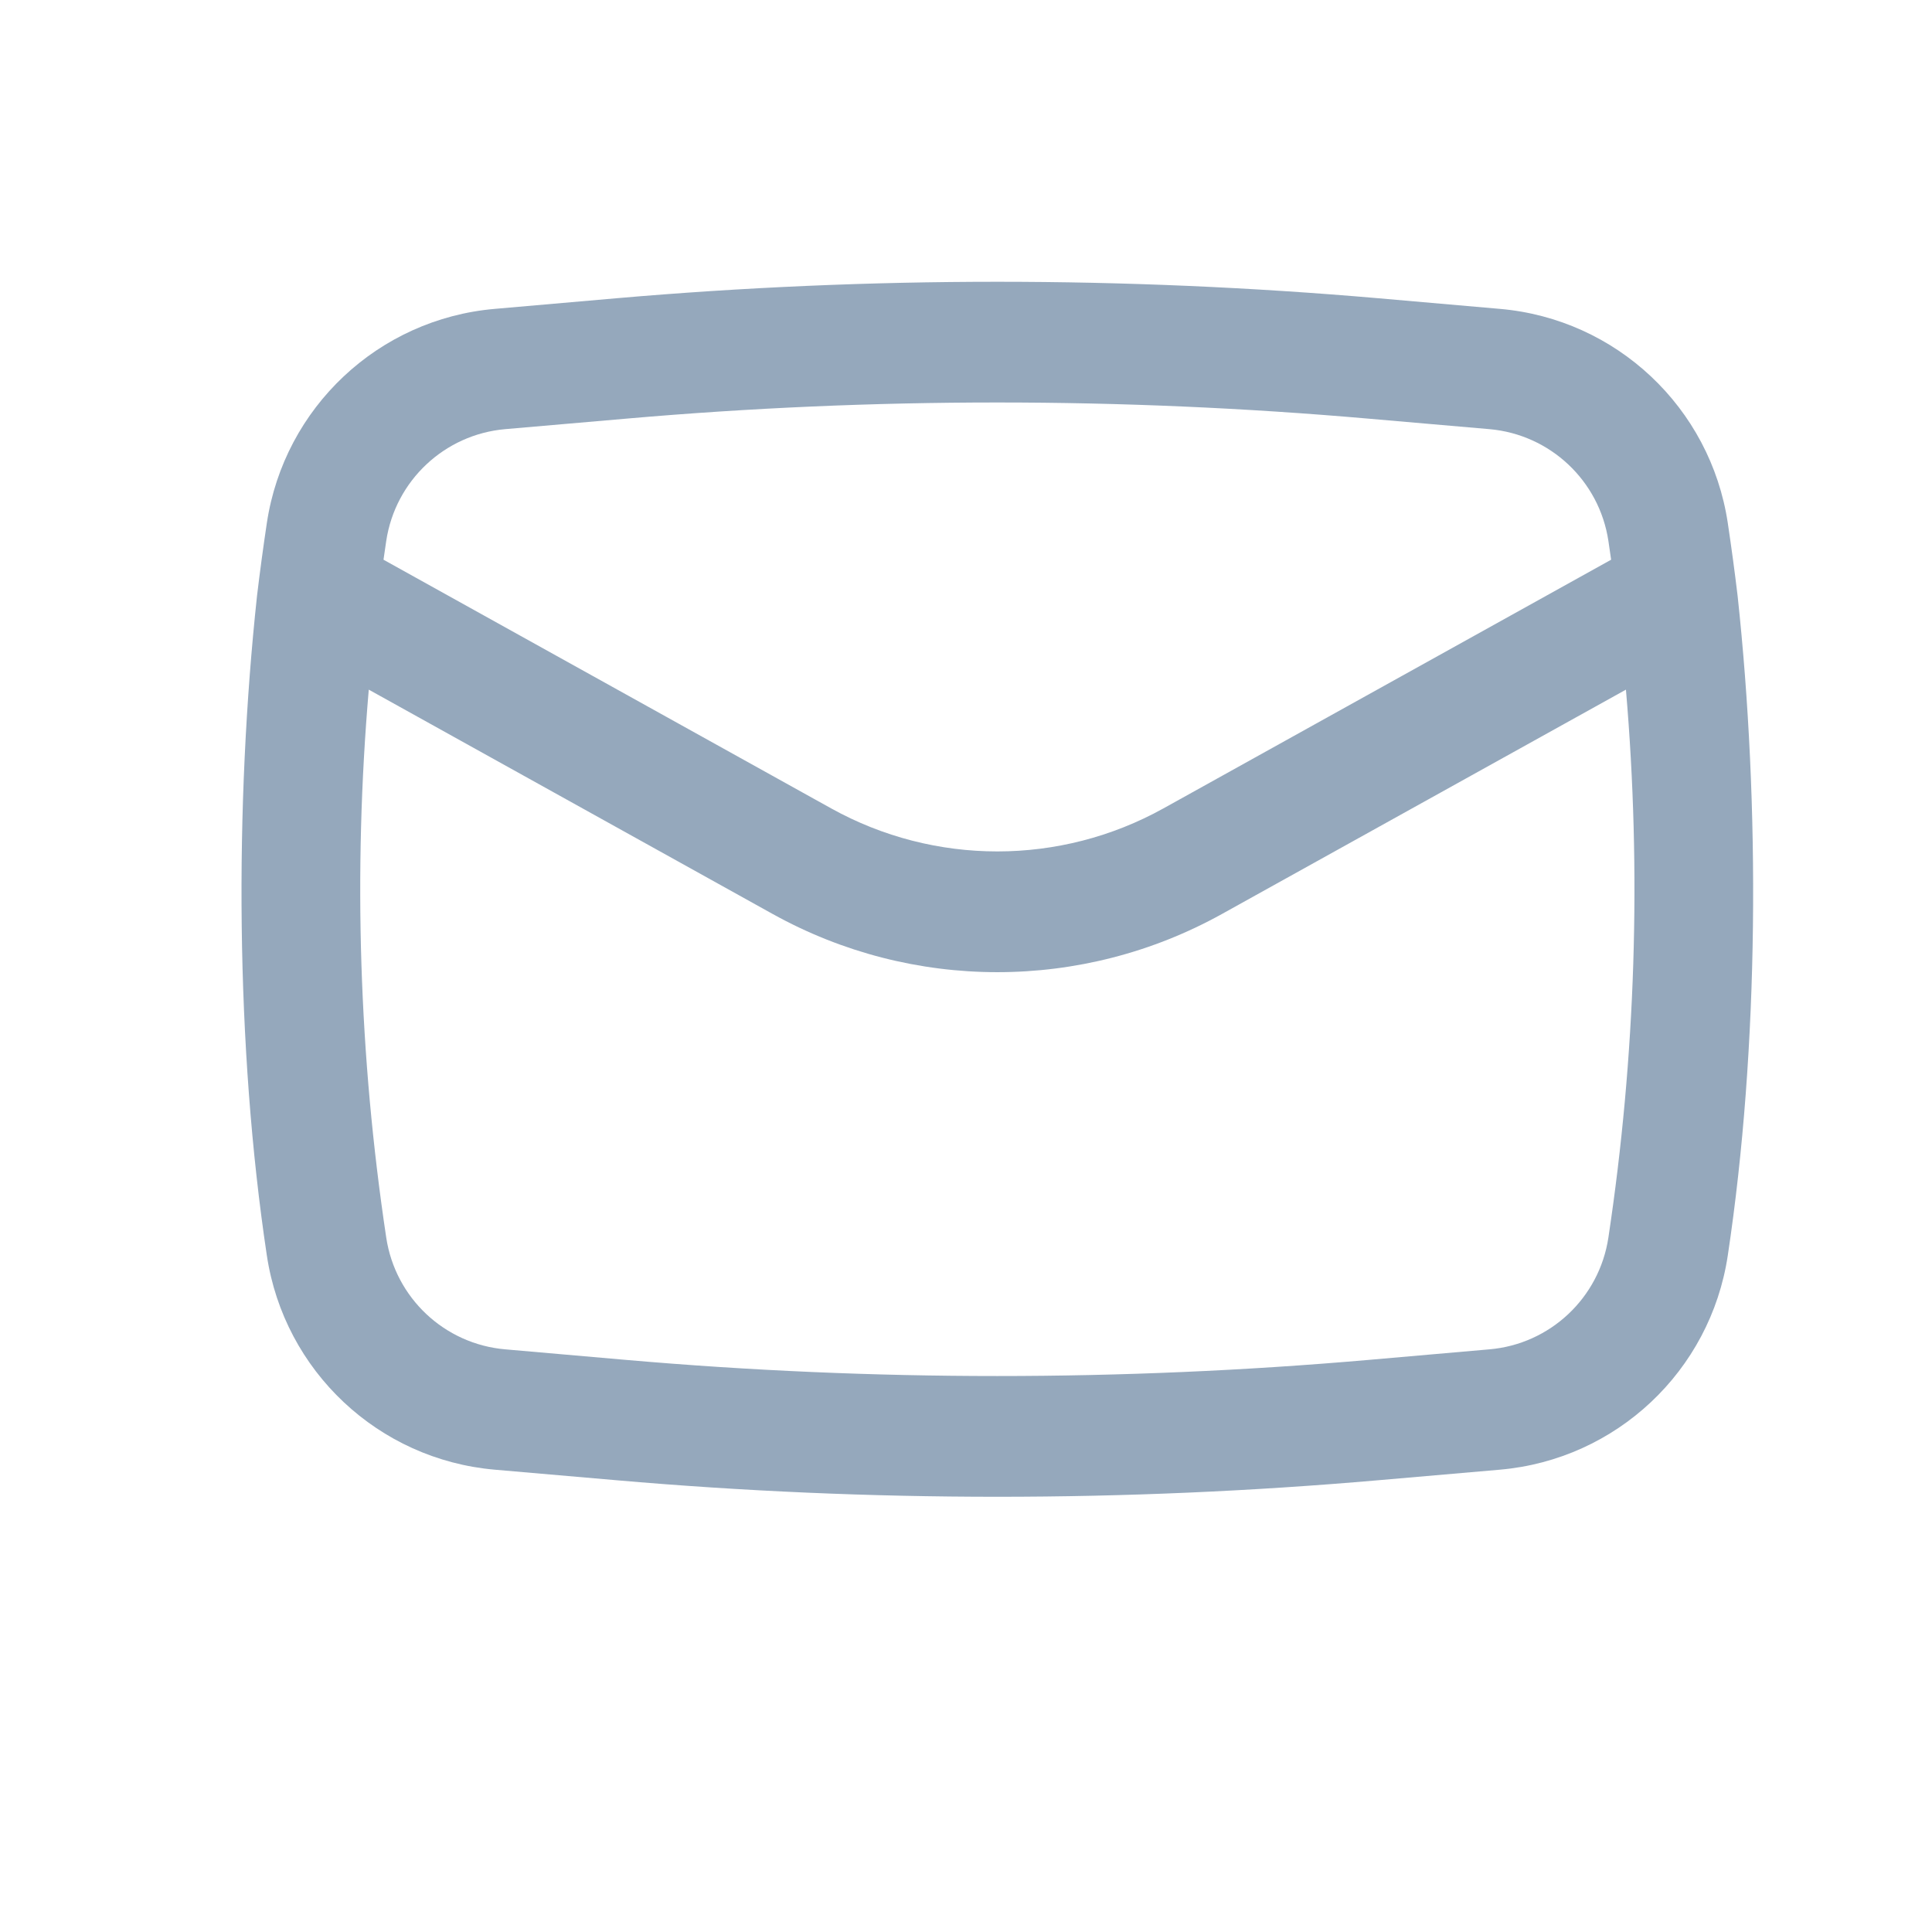 <svg width="24" height="24" viewBox="0 0 24 24" fill="none" xmlns="http://www.w3.org/2000/svg">
<path fill-rule="evenodd" clip-rule="evenodd" d="M3.193 7.4C2.913 10.003 2.925 13.005 3.315 15.597C3.531 17.032 4.701 18.131 6.146 18.257L7.657 18.388C10.806 18.662 13.972 18.662 17.122 18.388L18.632 18.257C20.077 18.131 21.247 17.032 21.463 15.597C21.853 13.005 21.866 10.003 21.585 7.4C21.549 7.098 21.508 6.797 21.463 6.496C21.247 5.062 20.077 3.962 18.632 3.837L17.122 3.705C13.972 3.432 10.806 3.432 7.657 3.705L6.146 3.837C4.701 3.962 3.531 5.062 3.315 6.496C3.27 6.797 3.229 7.098 3.193 7.4ZM7.786 5.2C10.849 4.933 13.929 4.933 16.992 5.2L18.502 5.331C19.256 5.397 19.867 5.971 19.98 6.719C19.991 6.797 20.003 6.875 20.014 6.953L14.453 10.042C13.169 10.755 11.609 10.755 10.325 10.042L4.764 6.953C4.775 6.875 4.787 6.797 4.798 6.719C4.911 5.971 5.522 5.397 6.276 5.331L7.786 5.2ZM20.198 8.567C20.392 10.834 20.319 13.119 19.98 15.374C19.867 16.123 19.256 16.697 18.502 16.762L16.992 16.894C13.929 17.16 10.849 17.16 7.786 16.894L6.276 16.762C5.522 16.697 4.911 16.123 4.798 15.374C4.459 13.119 4.387 10.834 4.581 8.567L9.597 11.353C11.333 12.318 13.445 12.318 15.181 11.353L20.198 8.567Z" fill="#95A8BC"/>
</svg>
